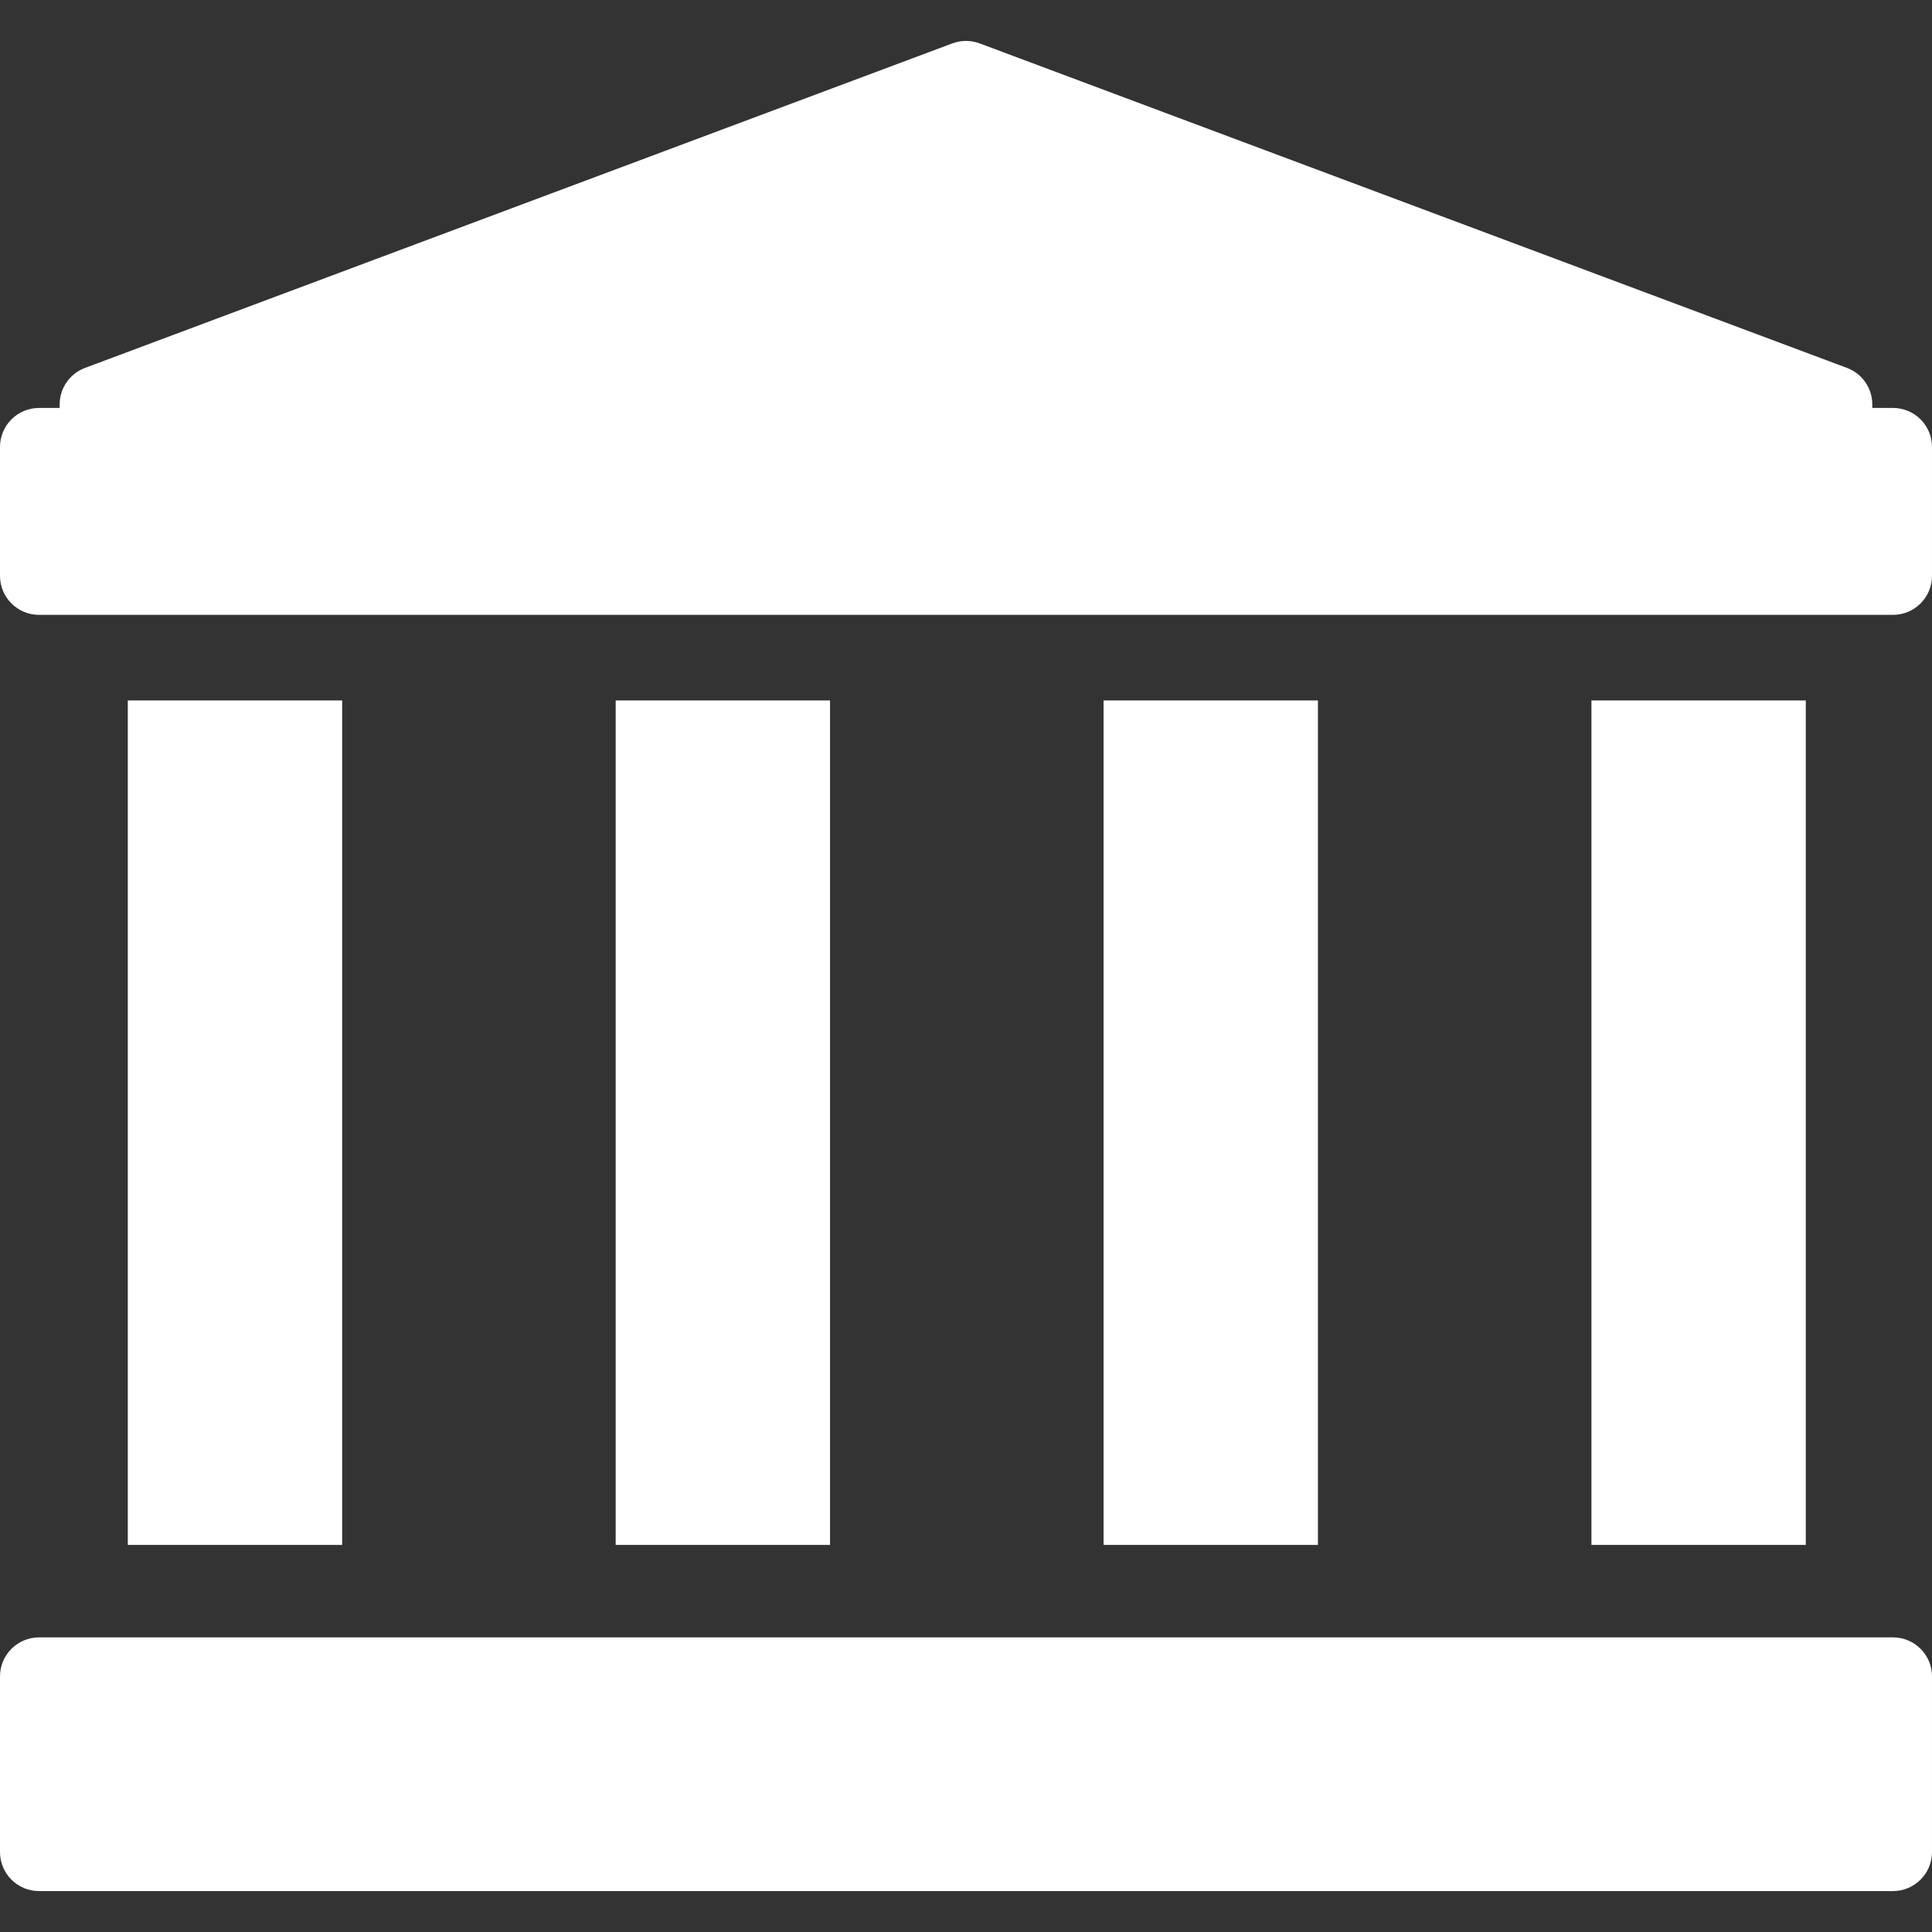 <?xml version="1.0" encoding="iso-8859-1"?>
<!-- Generator: Adobe Illustrator 16.0.0, SVG Export Plug-In . SVG Version: 6.00 Build 0)  -->
<!DOCTYPE svg PUBLIC "-//W3C//DTD SVG 1.1//EN" "http://www.w3.org/Graphics/SVG/1.1/DTD/svg11.dtd">
<svg xmlns="http://www.w3.org/2000/svg" xmlns:xlink="http://www.w3.org/1999/xlink" version="1.1" id="Capa_1" x="0px" y="0px" width="512px" height="512px" viewBox="0 0 99 99" style="enable-background:new 0 0 99 99;" xml:space="preserve">
<rect x="0" y="0" width="99" height="99" fill="#333333" stroke="none"/>
<g>
	<g>
		<rect x="6.549" y="35.893" width="10.984" height="43.272" fill="#FFFFFF"/>
		<rect x="31.549" y="35.893" width="10.984" height="43.272" fill="#FFFFFF"/>
		<rect x="56.549" y="35.893" width="10.984" height="43.272" fill="#FFFFFF"/>
		<rect x="81.549" y="35.893" width="10.984" height="43.272" fill="#FFFFFF"/>
		<path d="M97,20.903h-1.059v-0.178c0-0.834-0.518-1.581-1.299-1.873L50.201,2.224c-0.453-0.169-0.949-0.169-1.402,0L4.356,18.853    c-0.781,0.292-1.299,1.039-1.299,1.873v0.178H2c-1.104,0-2,0.896-2,2v6.603c0,1.104,0.896,2,2,2h95c1.104,0,2-0.896,2-2v-6.603    C99,21.799,98.104,20.903,97,20.903z" fill="#FFFFFF"/>
		<path d="M97,83.903H2c-1.104,0-2,0.896-2,2v9c0,1.104,0.896,2,2,2h95c1.104,0,2-0.896,2-2v-9C99,84.799,98.104,83.903,97,83.903z" fill="#FFFFFF"/>
	</g>
</g>
<g>
</g>
<g>
</g>
<g>
</g>
<g>
</g>
<g>
</g>
<g>
</g>
<g>
</g>
<g>
</g>
<g>
</g>
<g>
</g>
<g>
</g>
<g>
</g>
<g>
</g>
<g>
</g>
<g>
</g>
</svg>
